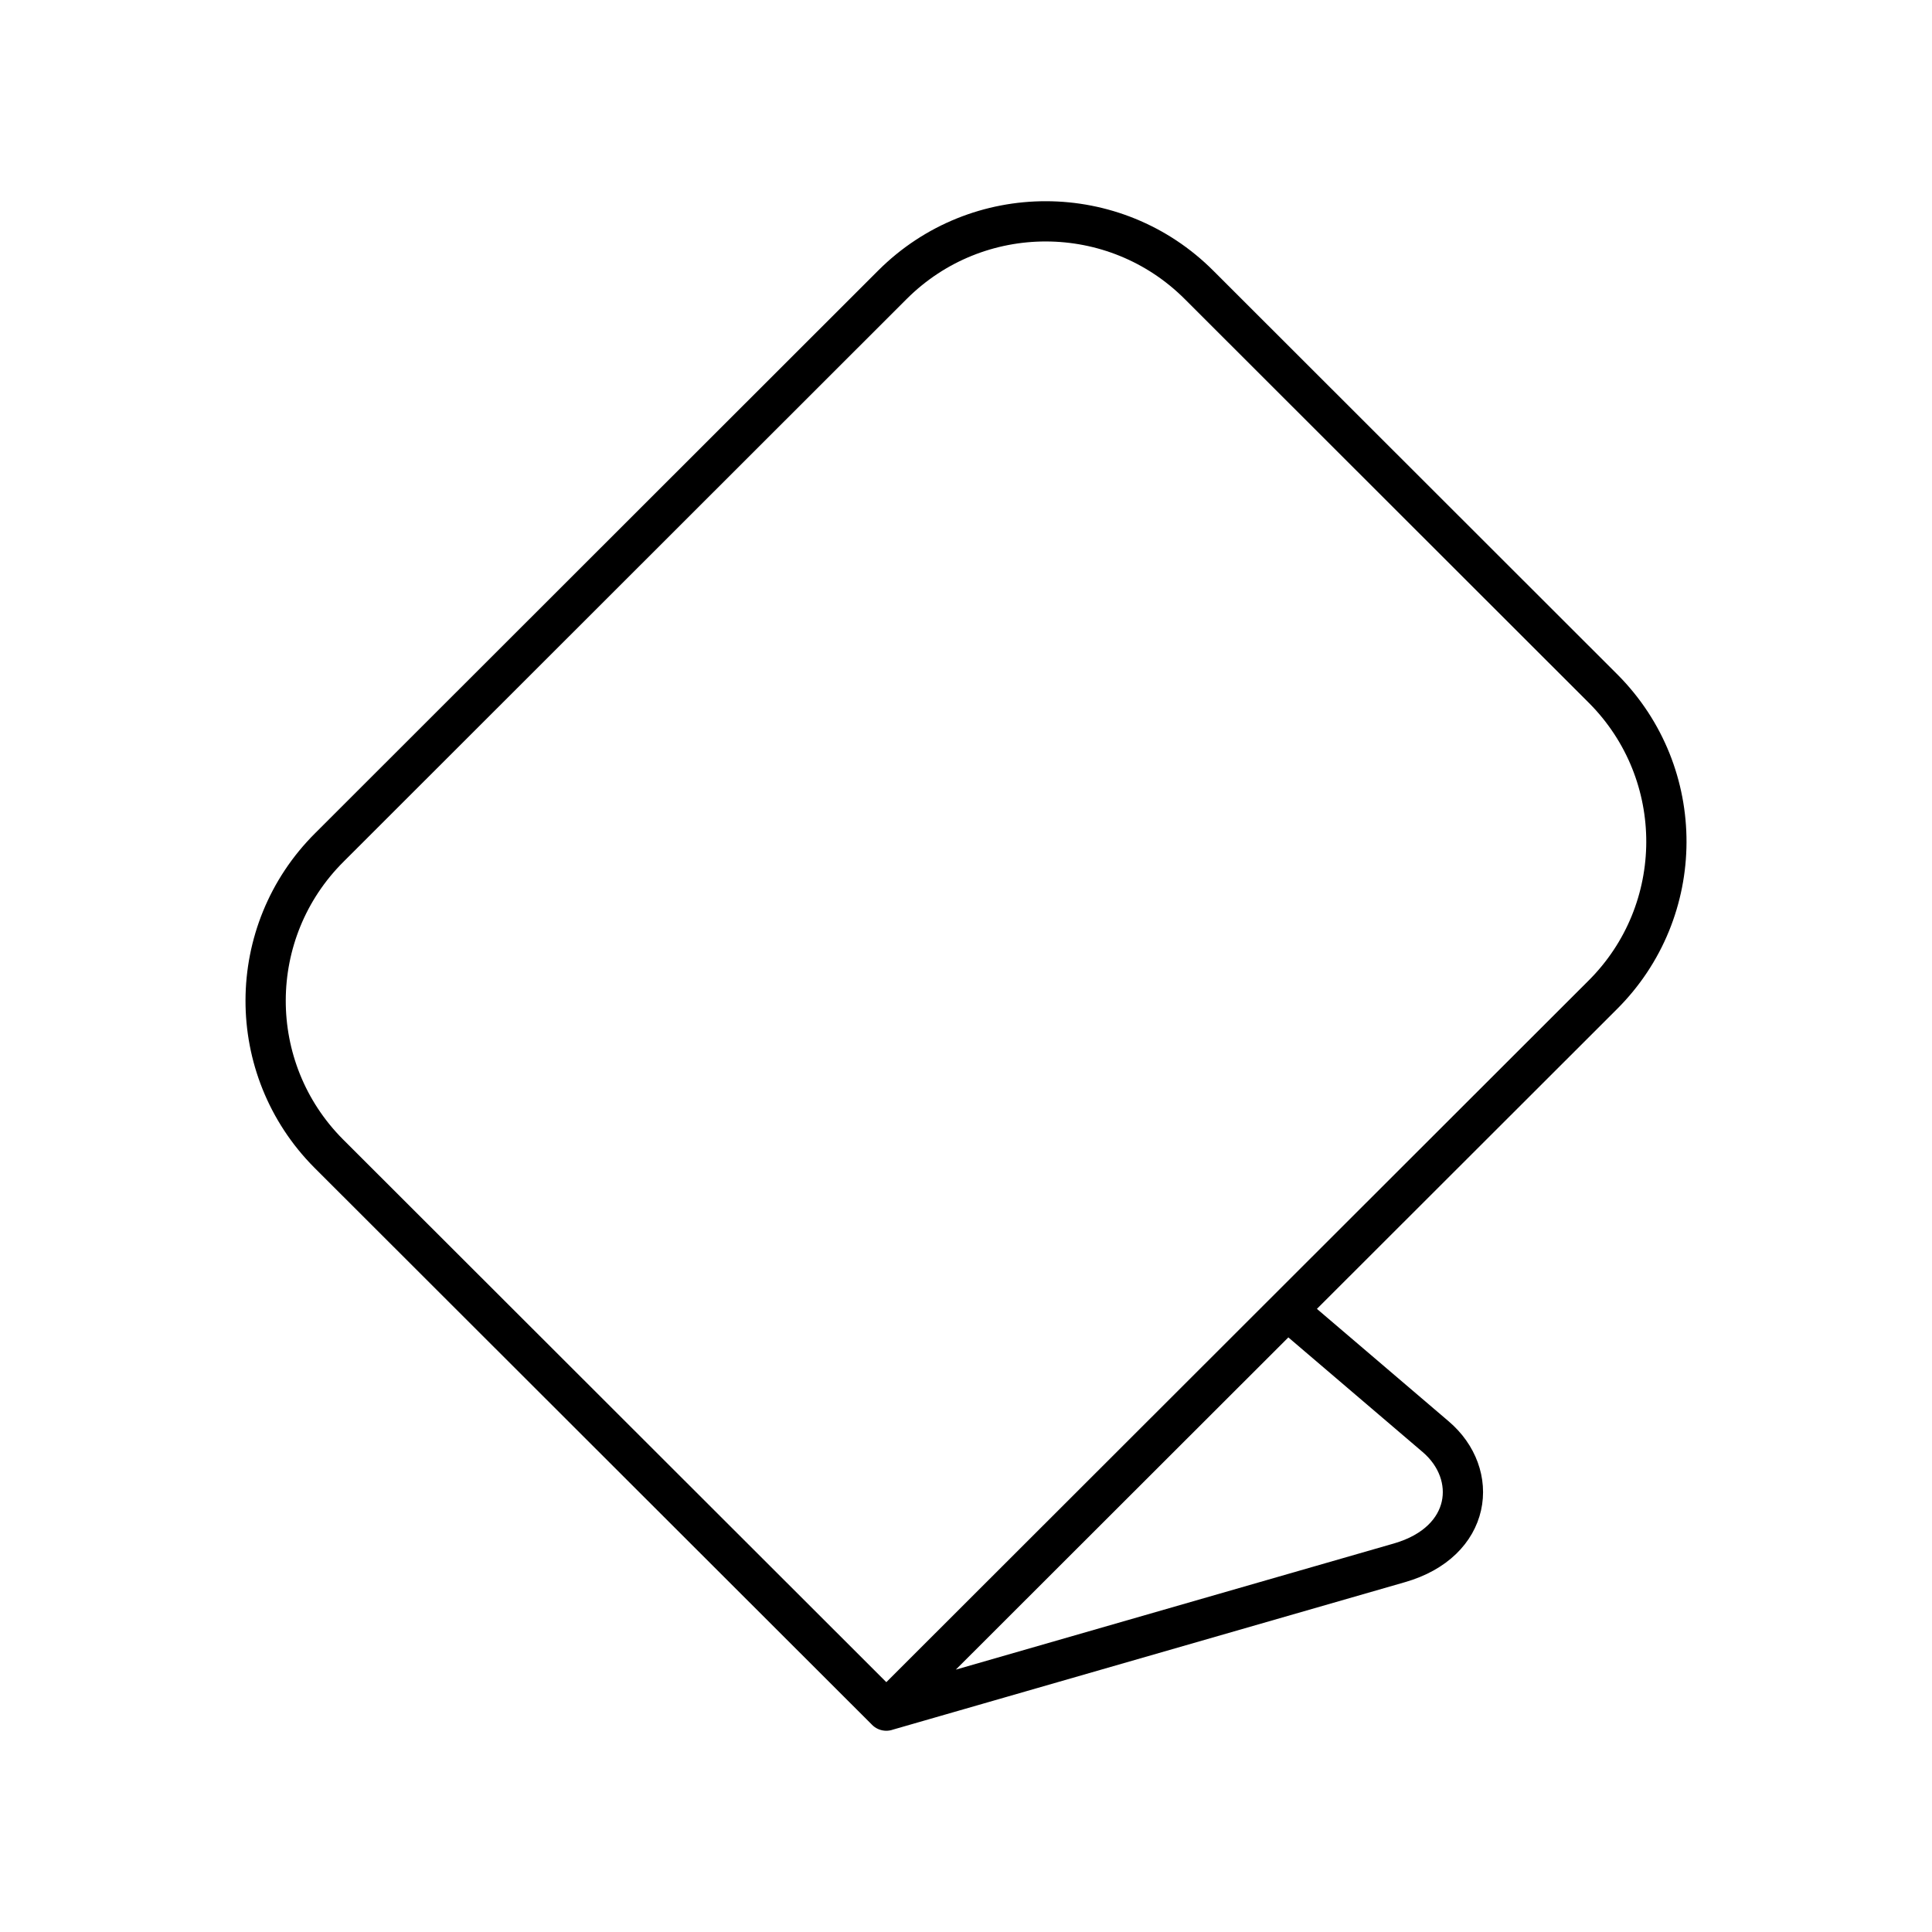 <?xml version="1.0" encoding="UTF-8"?><svg id="a" xmlns="http://www.w3.org/2000/svg" viewBox="0 0 48 48"><defs><style>.c{fill:none;stroke:#000;stroke-linecap:round;stroke-linejoin:round;}</style></defs><path id="b" class="c" d="M22.02,42.5l17.795-17.778c2.106-2.094,2.116-5.498.022-7.605-.007-.007-.015-.015-.022-.022l-10.019-10.011c-2.101-2.108-5.512-2.114-7.62-.013-.004.004-.009.009-.013.013l-13.978,13.968c-2.106,2.094-2.115,5.499-.021,7.605.007.007.014.014.021.021l13.835,13.821,12.748-3.671c1.814-.522,1.992-2.203.903-3.132l-3.38-2.885"/></svg>